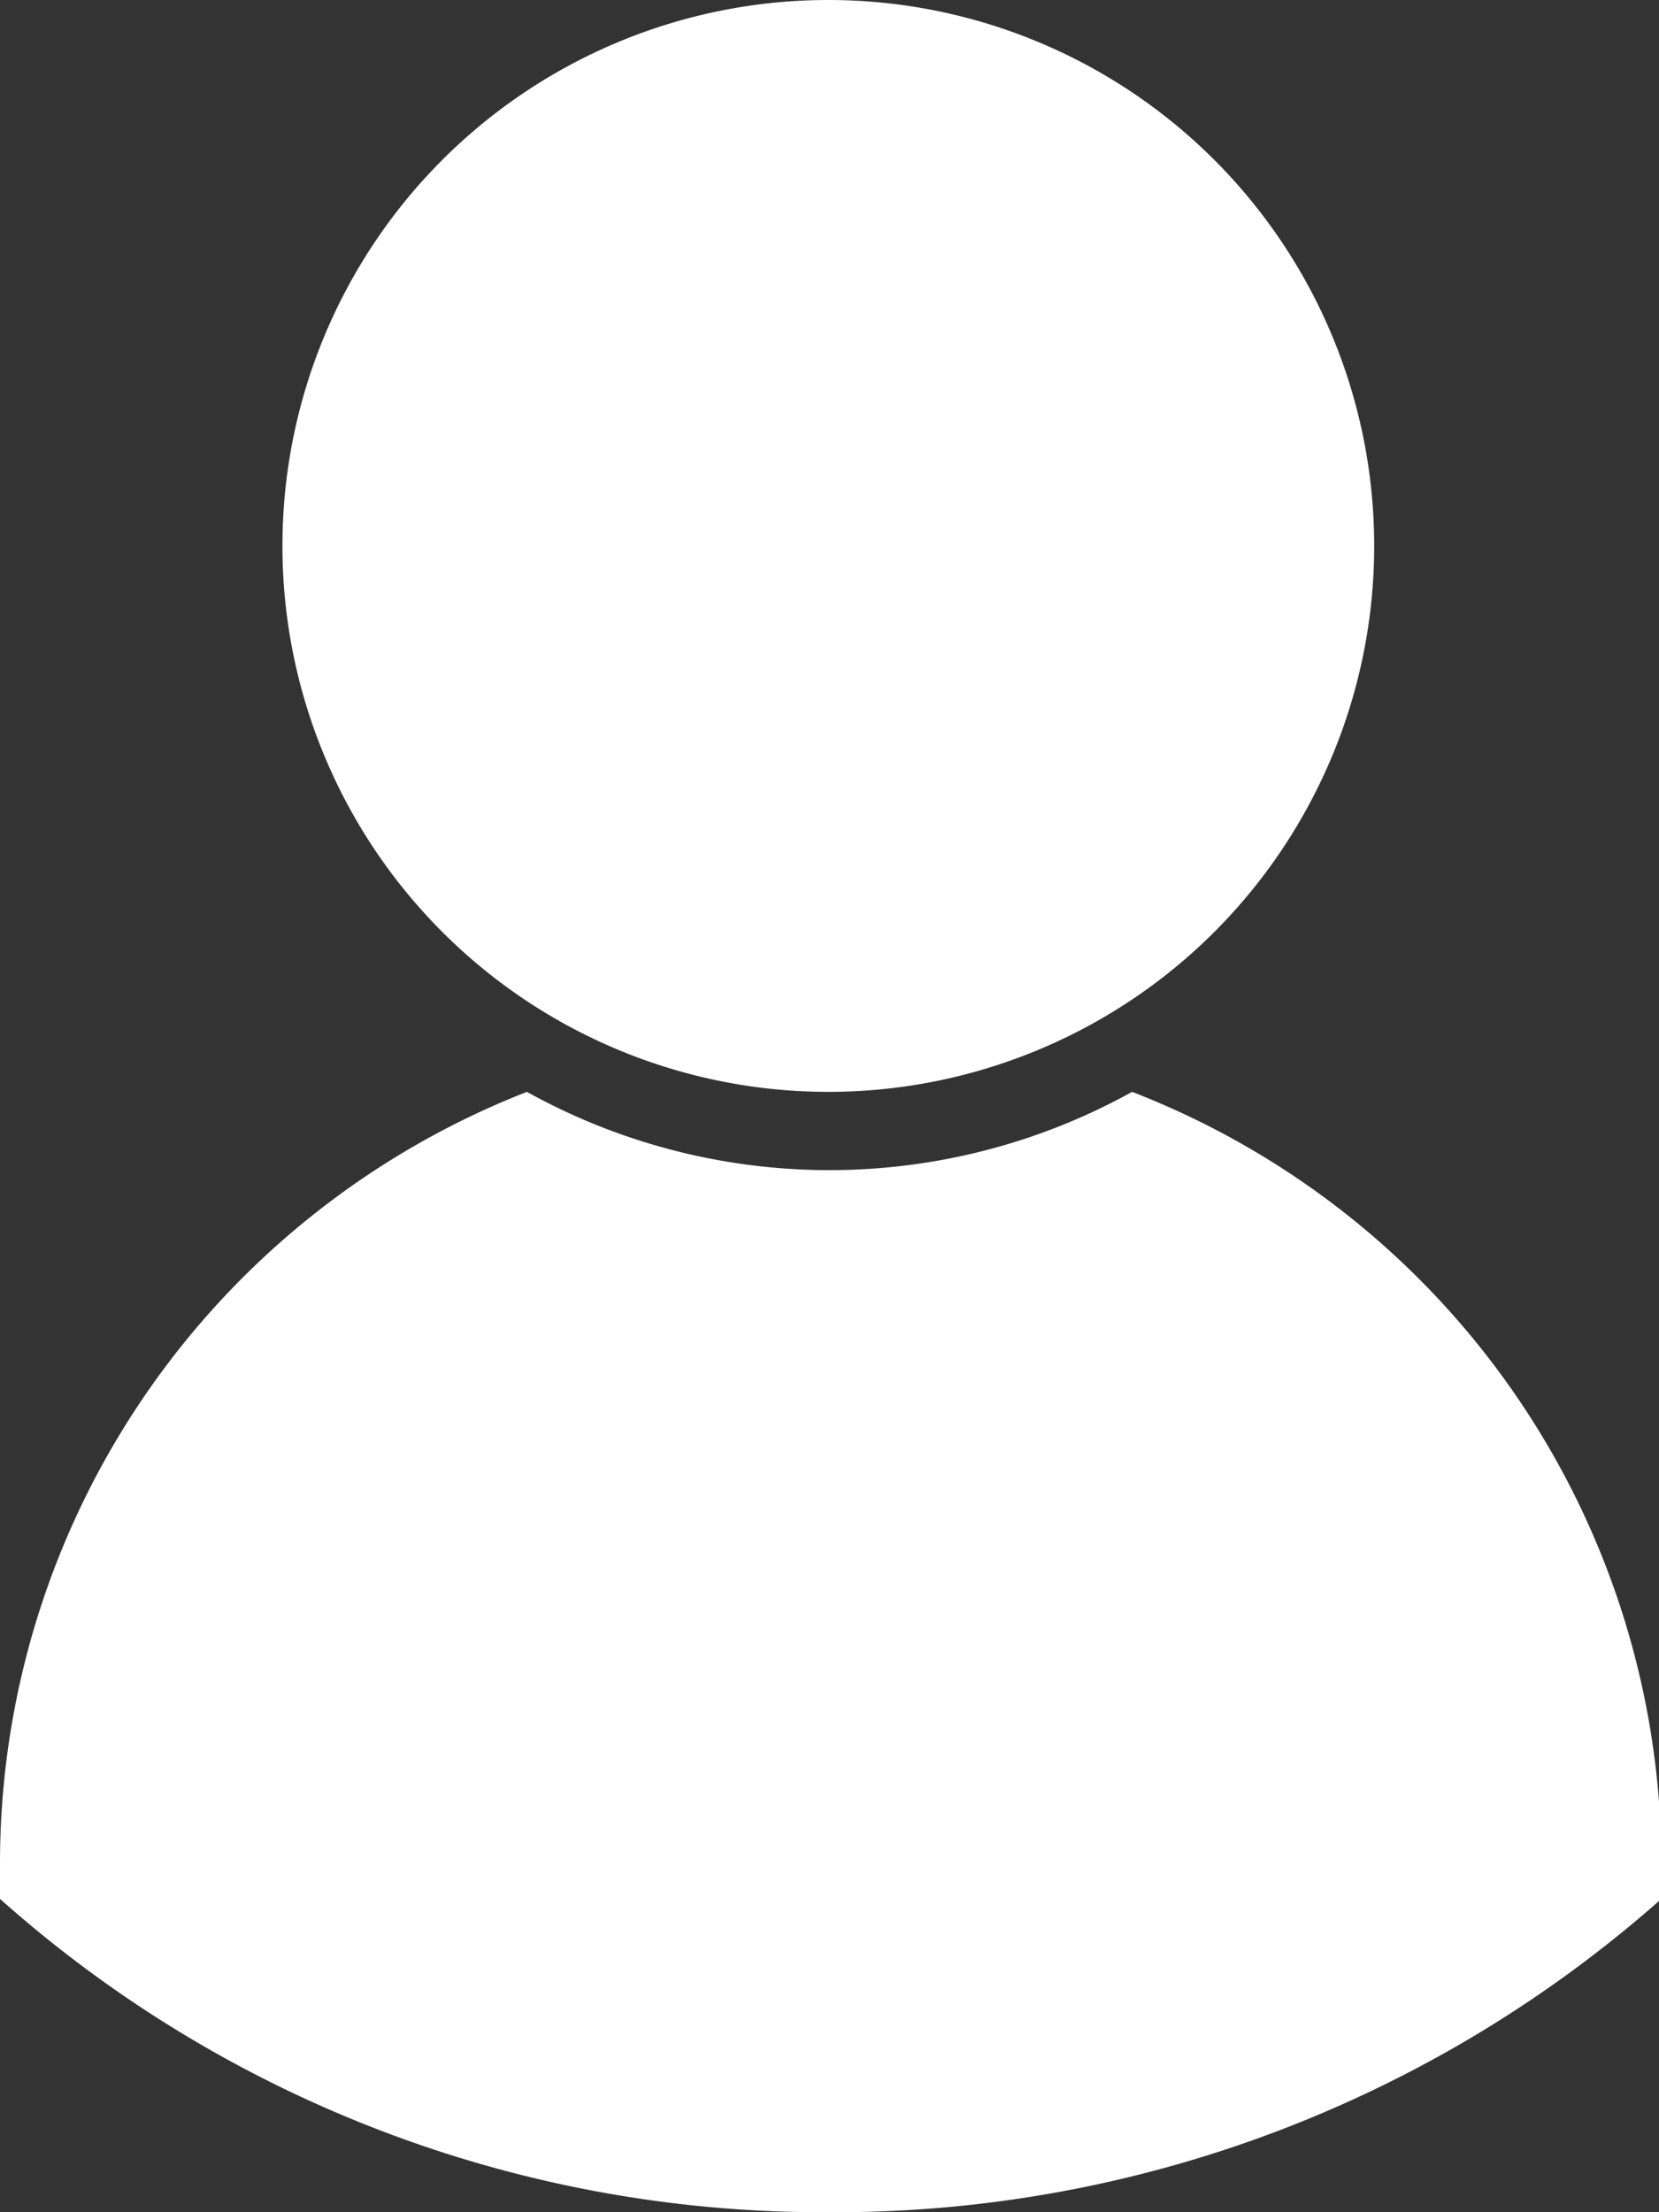 <svg xmlns="http://www.w3.org/2000/svg" viewBox="0 0 6.99 9.32"><rect x="0" y="0" width="6.99" height="9.32" fill="#333333" stroke="none"/><defs><style>.cls-1{fill:#fff;}</style></defs><title>Asset 3</title><g id="Layer_2" data-name="Layer 2"><g id="OBJECTS"><path class="cls-1" d="M4.77,4.6a2.63,2.63,0,0,1-2.55,0A3.49,3.49,0,0,0,0,7.85V8A5.21,5.21,0,0,0,3.49,9.32,5.25,5.25,0,0,0,7,8V7.85A3.49,3.49,0,0,0,4.77,4.6ZM3.49,0a2.3,2.3,0,1,0,2.3,2.3A2.3,2.3,0,0,0,3.49,0Z"/></g></g></svg>
